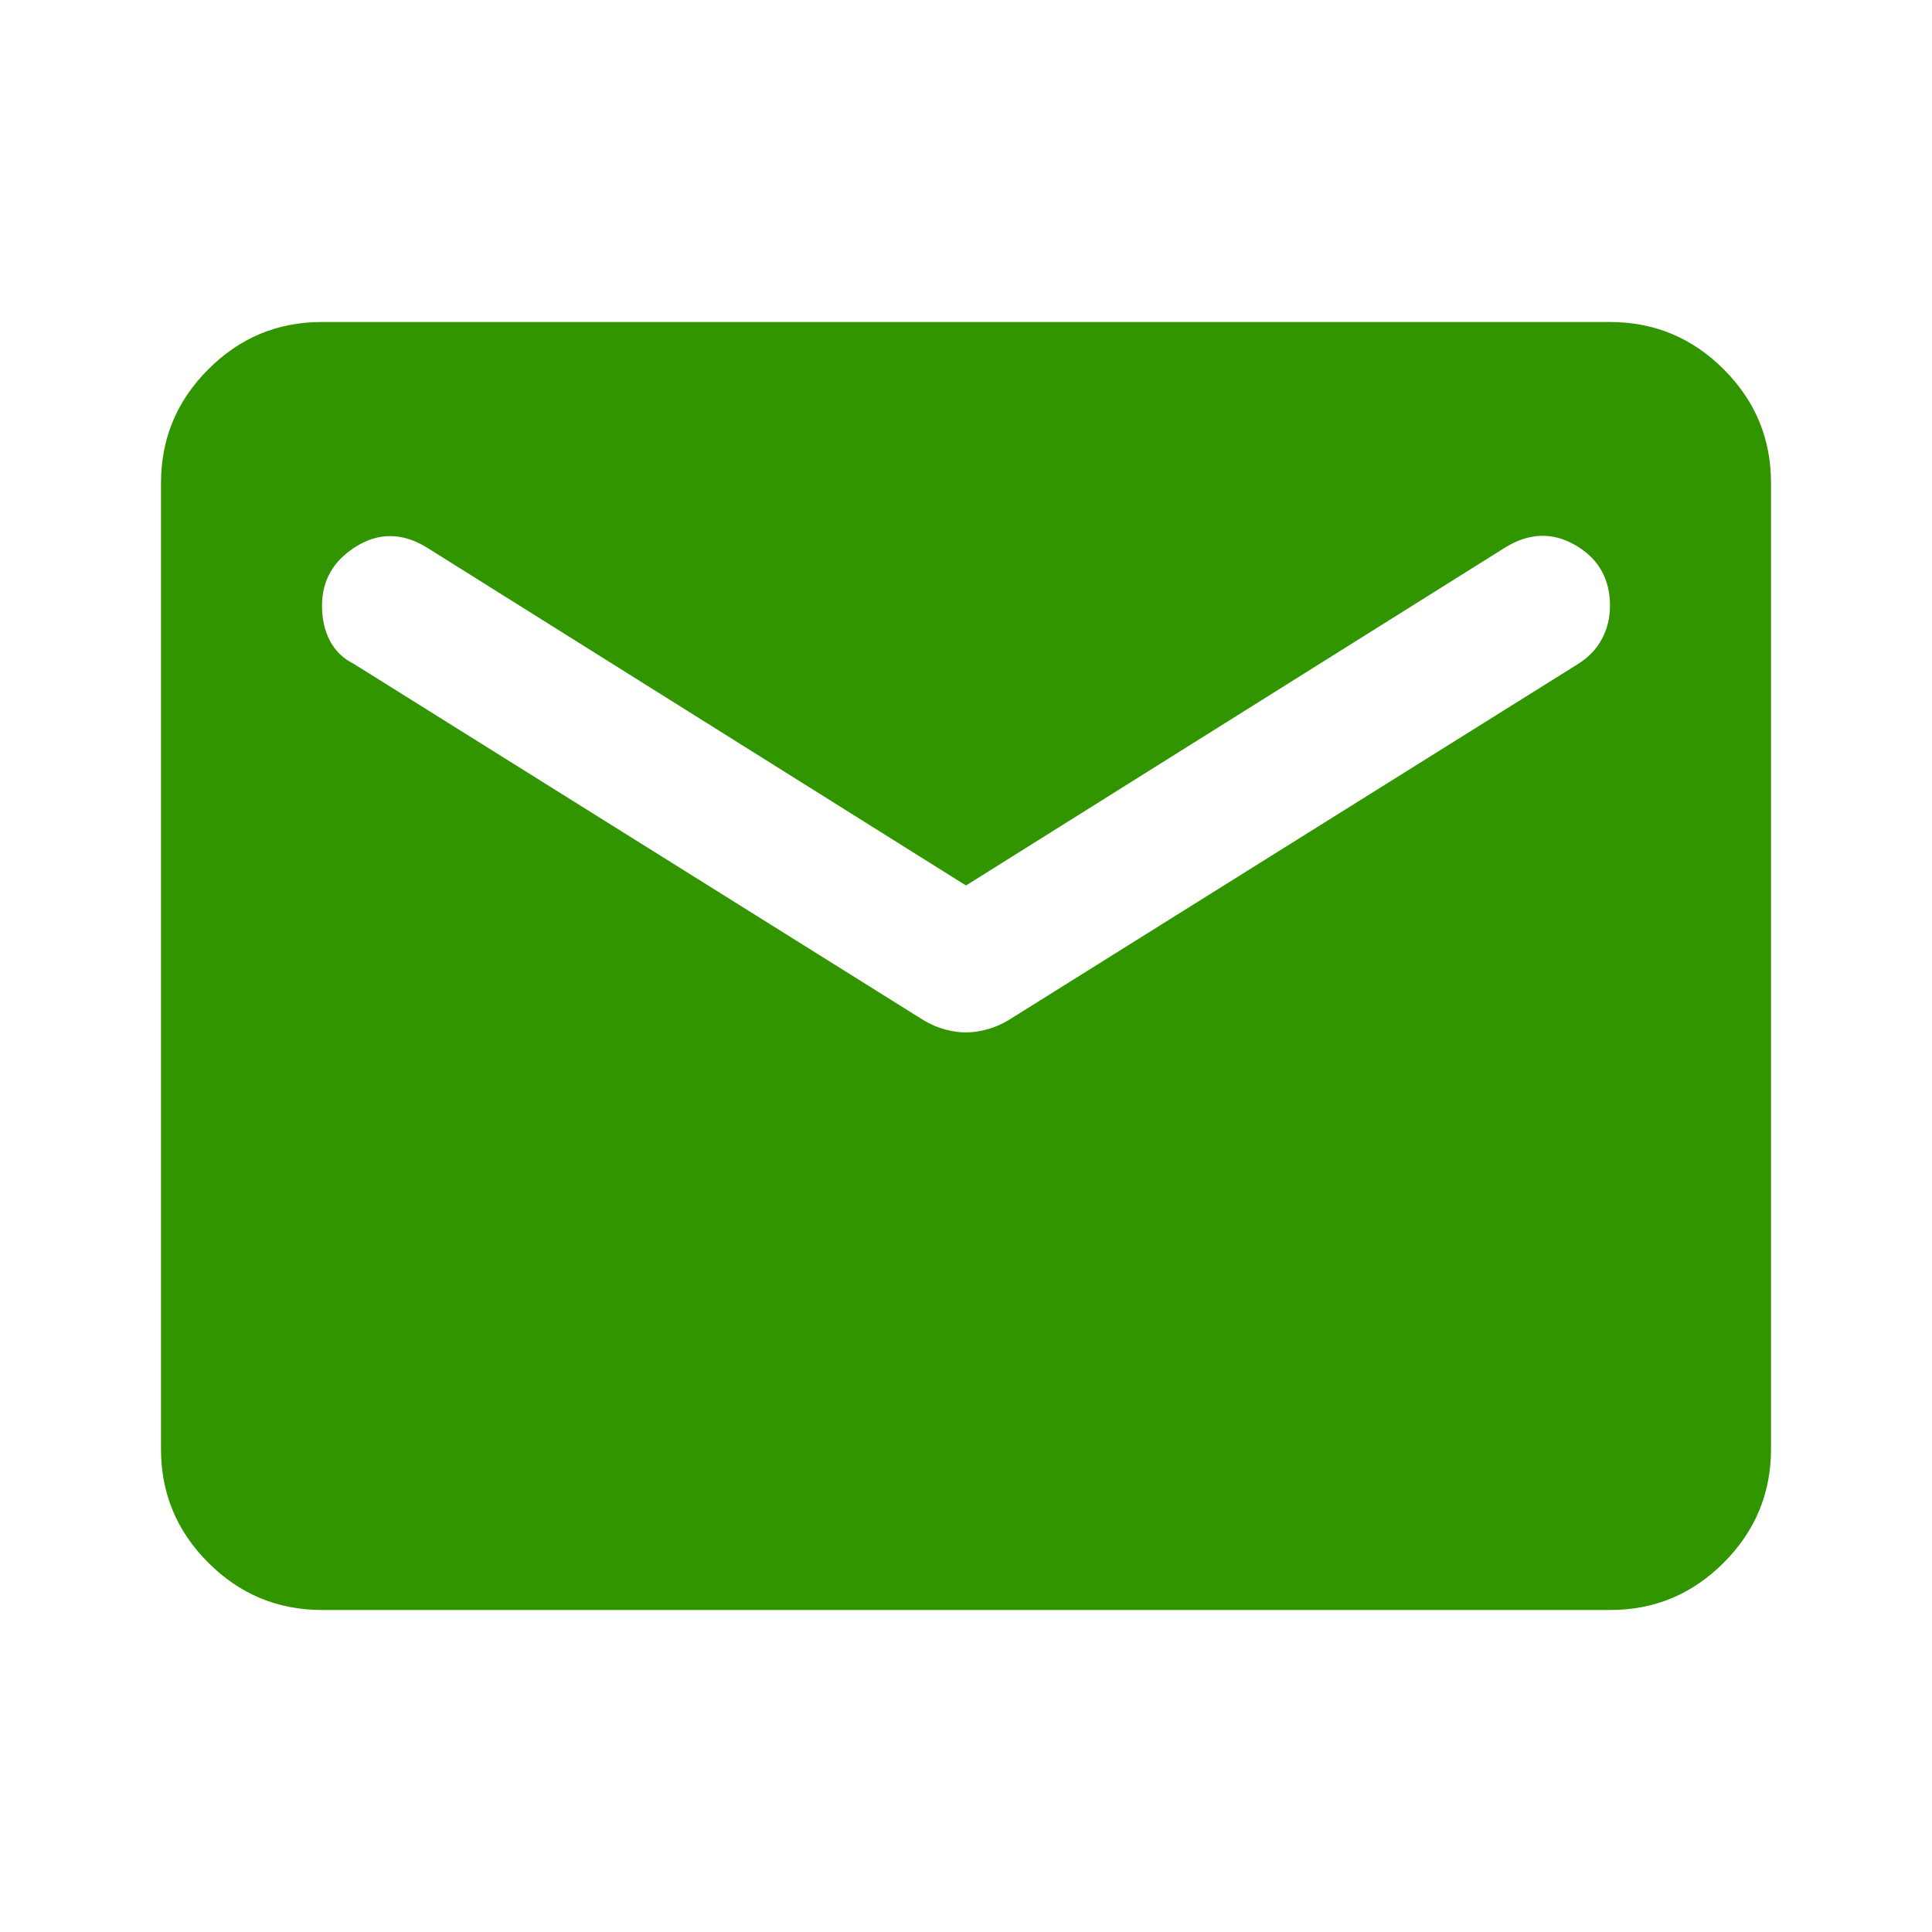 <?xml version="1.0" encoding="UTF-8" standalone="no"?><svg width='91' height='91' viewBox='0 0 91 91' fill='none' xmlns='http://www.w3.org/2000/svg'>
<path d='M15.167 75.833C13.081 75.833 11.295 75.09 9.809 73.604C8.323 72.118 7.581 70.333 7.583 68.25V22.75C7.583 20.665 8.326 18.879 9.813 17.392C11.299 15.906 13.084 15.164 15.167 15.167H75.833C77.919 15.167 79.704 15.91 81.191 17.396C82.677 18.883 83.419 20.667 83.417 22.75V68.25C83.417 70.335 82.673 72.121 81.187 73.608C79.701 75.094 77.916 75.836 75.833 75.833H15.167ZM45.5 48.628C45.816 48.628 46.148 48.58 46.497 48.484C46.846 48.388 47.177 48.246 47.49 48.059L74.317 31.281C74.822 30.965 75.201 30.57 75.454 30.094C75.707 29.619 75.833 29.099 75.833 28.532C75.833 27.268 75.296 26.32 74.222 25.689C73.147 25.057 72.042 25.088 70.904 25.783L45.5 41.708L20.096 25.783C18.958 25.088 17.852 25.073 16.778 25.738C15.704 26.403 15.167 27.334 15.167 28.532C15.167 29.164 15.293 29.718 15.546 30.193C15.799 30.668 16.178 31.031 16.683 31.281L43.509 48.059C43.825 48.249 44.158 48.392 44.507 48.488C44.855 48.584 45.187 48.631 45.5 48.628Z' fill='#319500'/>
</svg>
